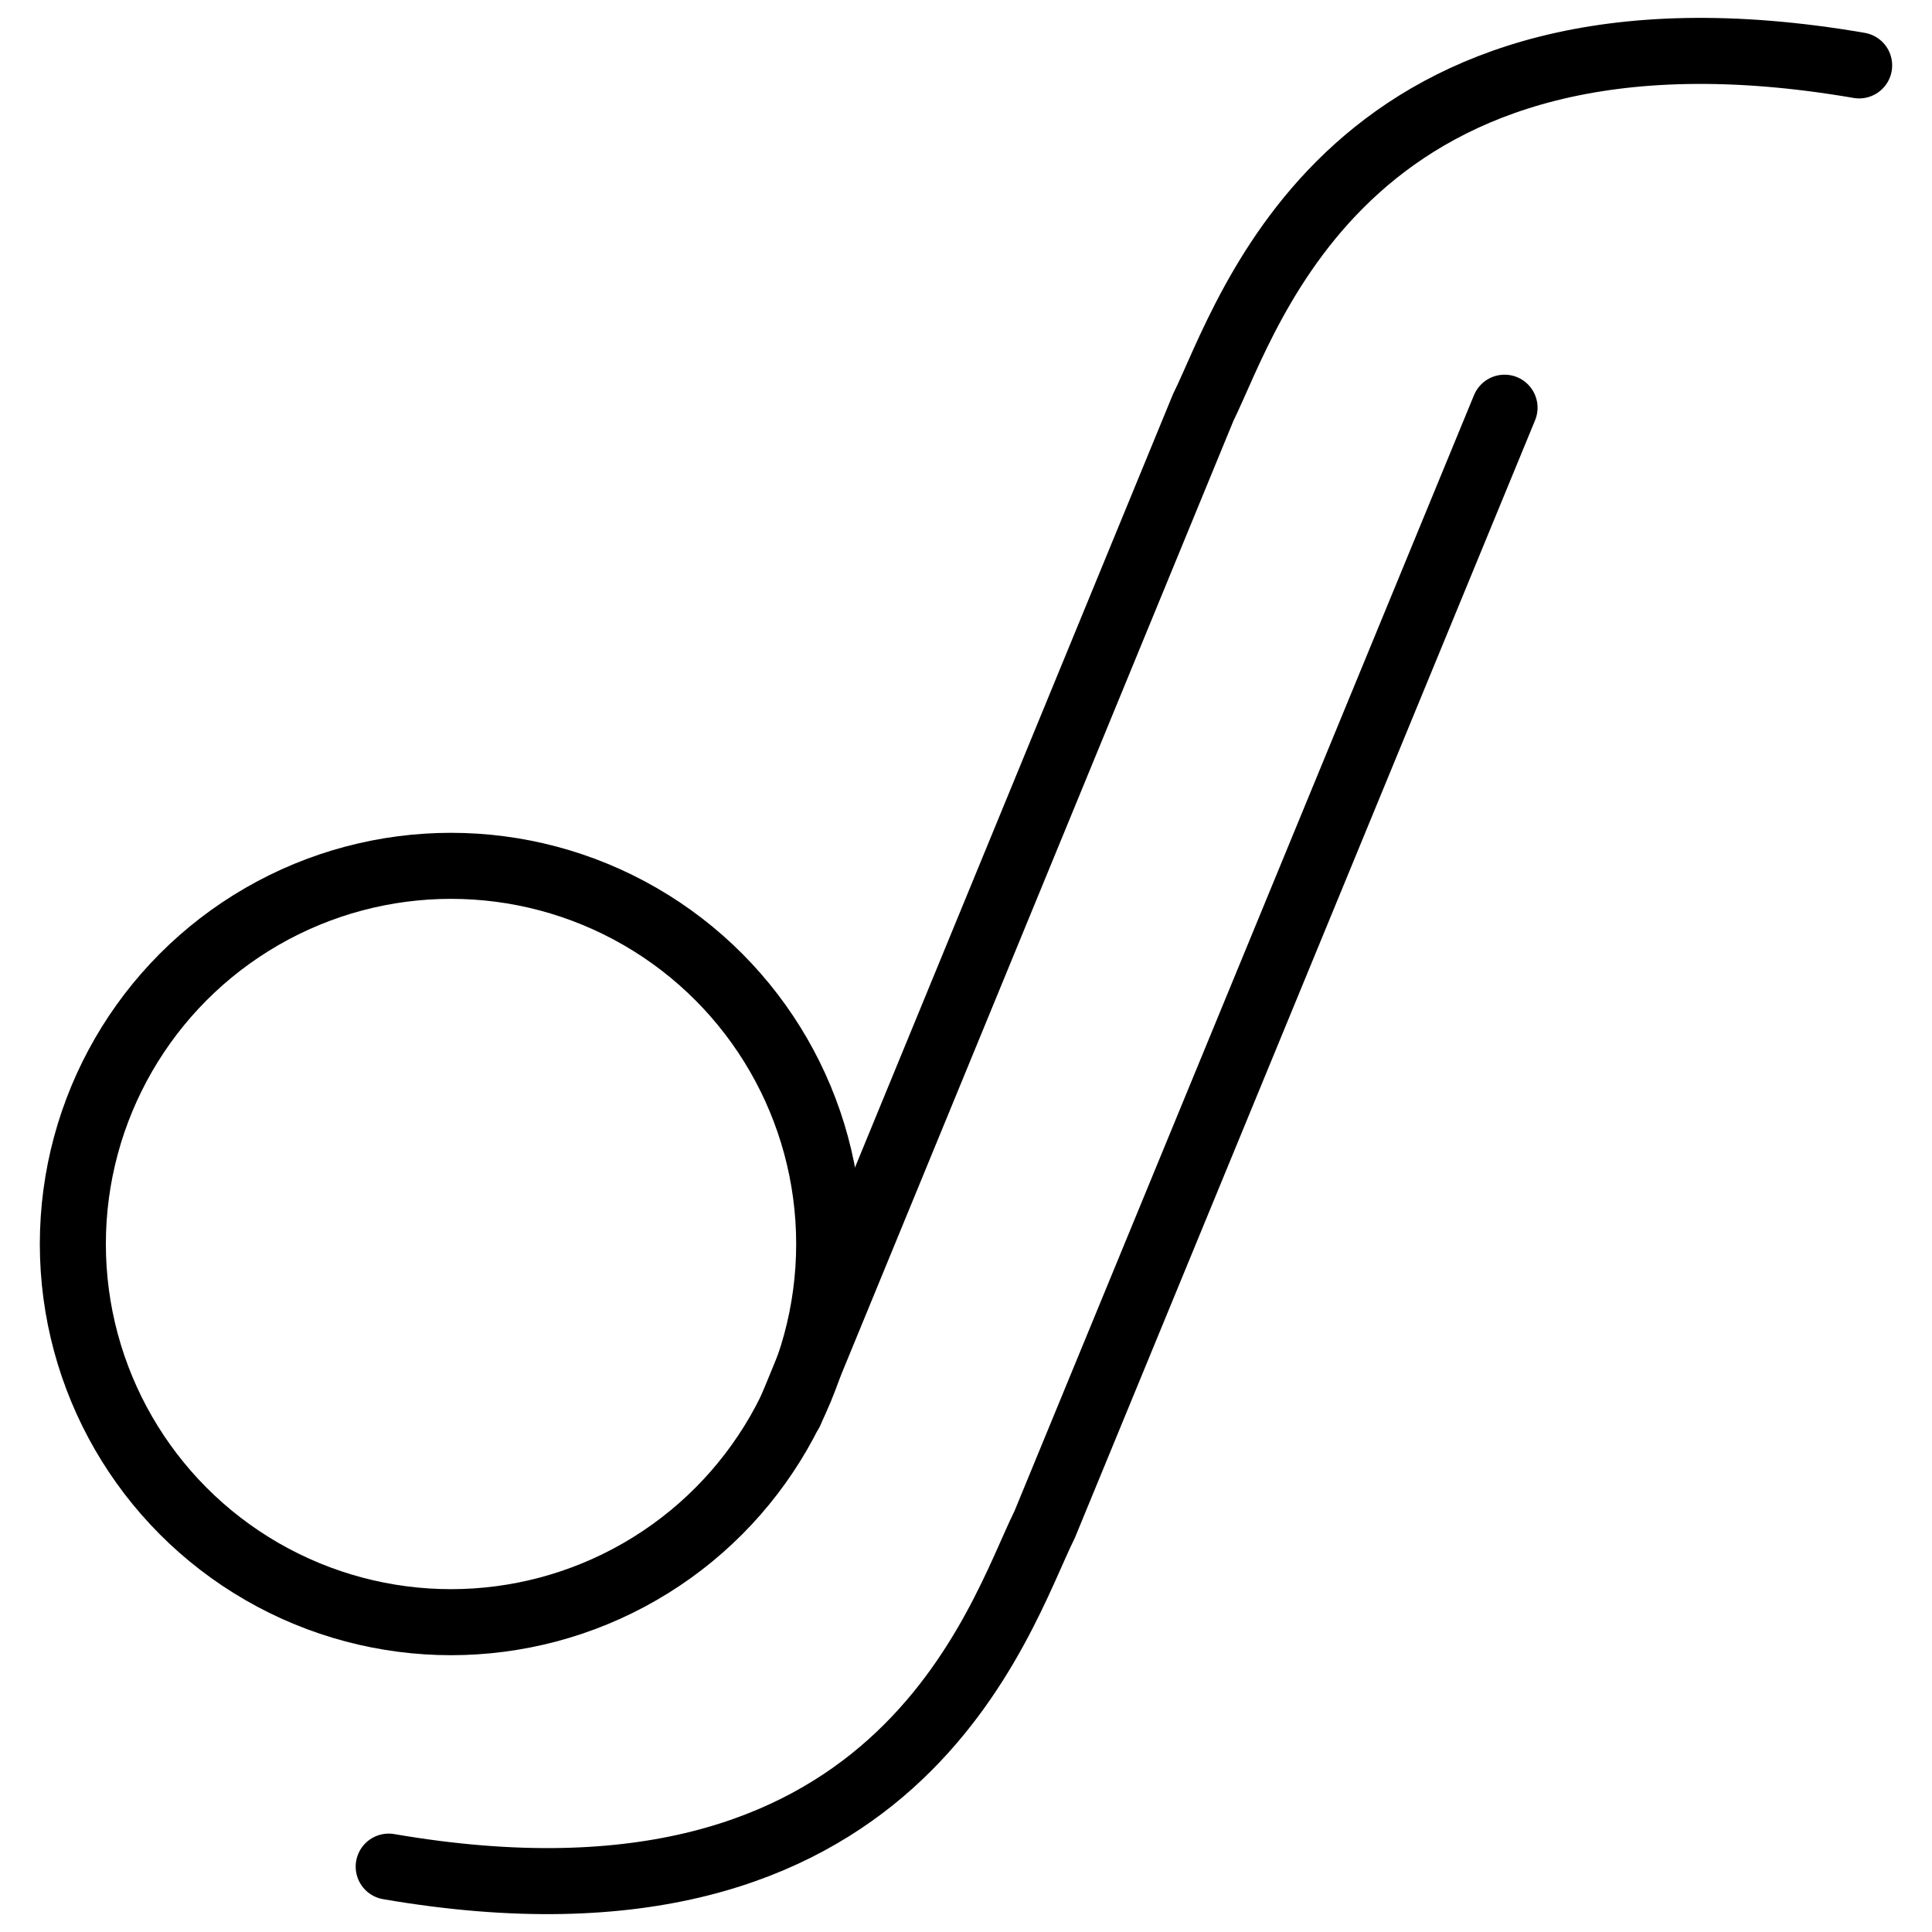 <?xml version="1.0" encoding="utf-8"?>
<svg version="1.1" id="Layer_1" xmlns="http://www.w3.org/2000/svg" xmlns:xlink="http://www.w3.org/1999/xlink" x="0px" y="0px" viewBox="0 0 1024 1024" enable-background="new 0 0 1024 1024" xml:space="preserve">
	<path fill="none" stroke="#000000" stroke-width="35" stroke-linecap="round" stroke-miterlimit="10" d="
	M797.44,216.09L553.73,807.91c-24.6,49.88-77.12,227.98-347.71,181.44"/>
	<circle fill="none" stroke="#000000" stroke-width="35" stroke-miterlimit="10" cx="239.05" cy="659.35" r="200.44"/>
	<path fill="none" stroke="#000000" stroke-width="35" stroke-linecap="round" stroke-miterlimit="10" d="
		M985.39,34.66C714.79-11.89,662.27,166.21,637.68,216.09L418.81,748.33"/>
</svg>

